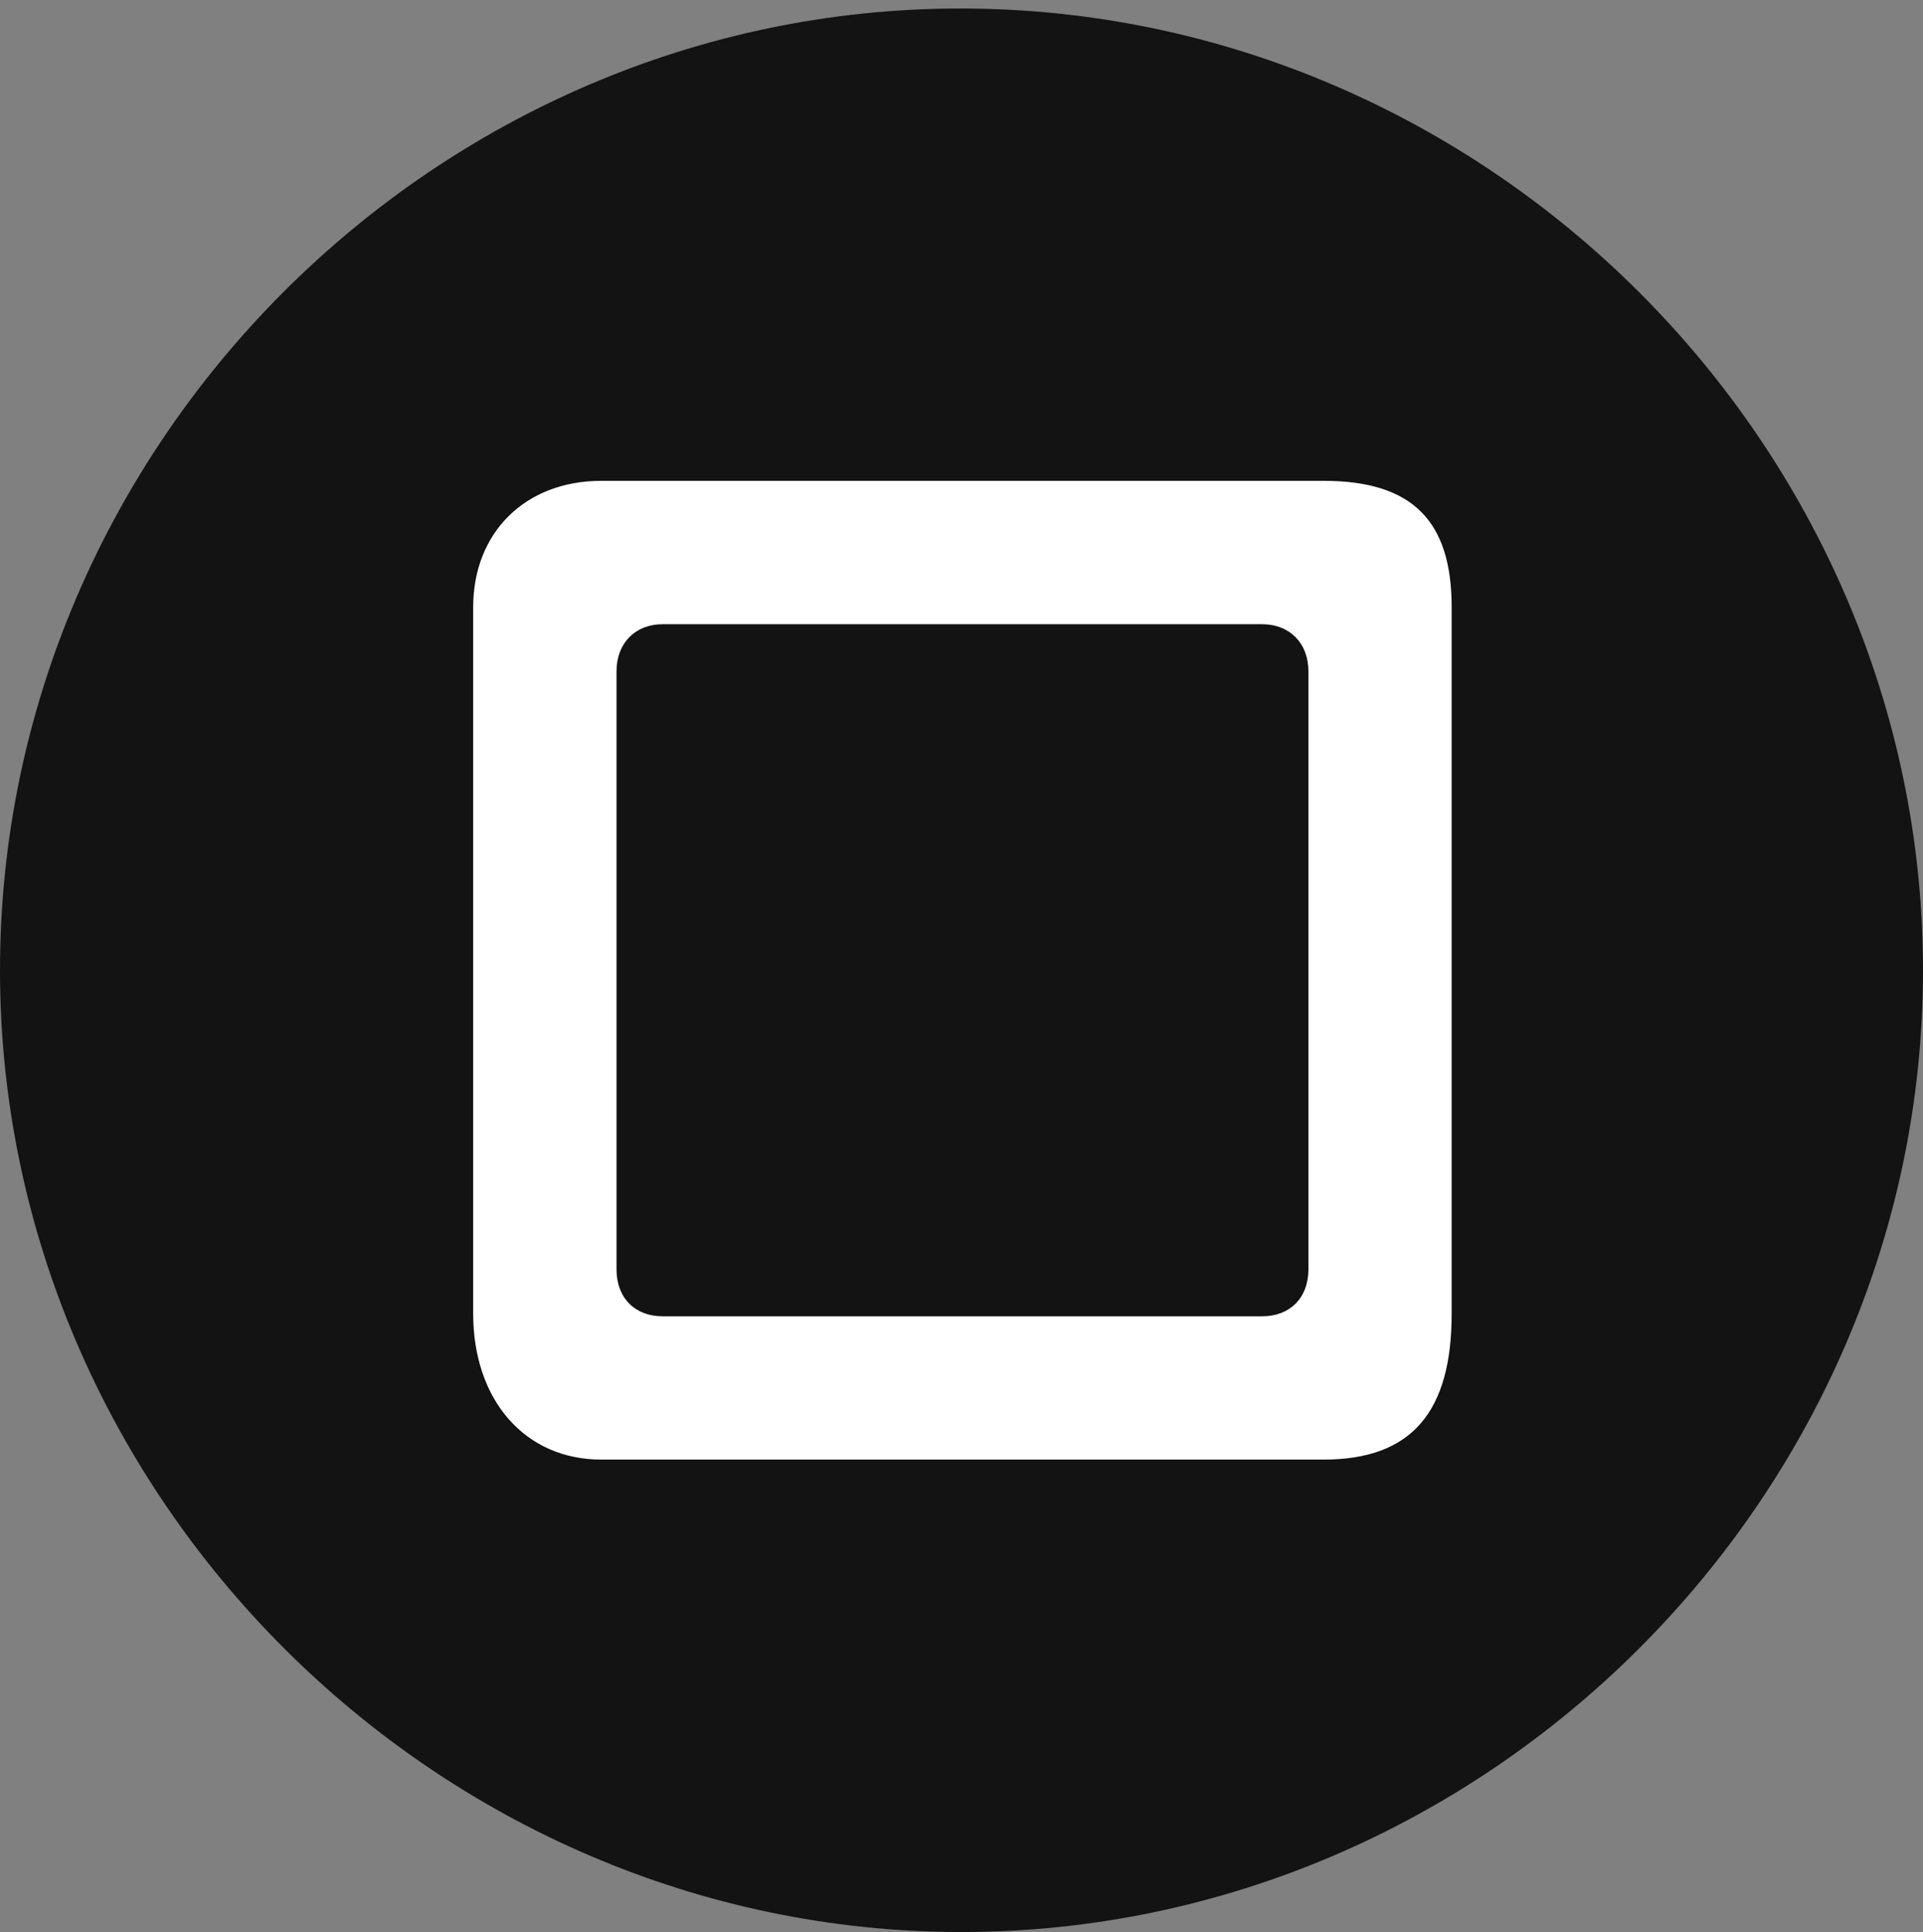 <?xml version="1.0" encoding="UTF-8"?>
<!--Generator: Apple Native CoreSVG 175.5-->
<!DOCTYPE svg
PUBLIC "-//W3C//DTD SVG 1.1//EN"
       "http://www.w3.org/Graphics/SVG/1.1/DTD/svg11.dtd">
<svg version="1.1" xmlns="http://www.w3.org/2000/svg" xmlns:xlink="http://www.w3.org/1999/xlink" width="19.922" height="20.01">
 <rect width="100%" height="100%" fill="#808080" stroke="none"/>
 <g>
  <rect height="20.01" opacity="0" width="19.922" x="0" y="0"/>
  <path d="M9.961 20.01C15.41 20.01 19.922 15.488 19.922 10.049C19.922 4.6 15.4 0.088 9.951 0.088C4.512 0.088 0 4.6 0 10.049C0 15.488 4.521 20.01 9.961 20.01Z" fill="#000000" fill-opacity="0.85"/>
  <path d="M6.23 15.117C5.439 15.117 4.902 14.502 4.902 13.604L4.902 6.289C4.902 5.518 5.439 4.98 6.23 4.98L13.711 4.98C14.629 4.98 15.039 5.391 15.039 6.289L15.039 13.604C15.039 14.619 14.629 15.117 13.711 15.117ZM6.865 13.633L13.076 13.633C13.359 13.633 13.555 13.447 13.555 13.145L13.555 6.953C13.555 6.66 13.359 6.465 13.076 6.465L6.865 6.465C6.582 6.465 6.387 6.66 6.387 6.953L6.387 13.145C6.387 13.447 6.582 13.633 6.865 13.633Z" fill="#ffffff"/>
 </g>
</svg>
